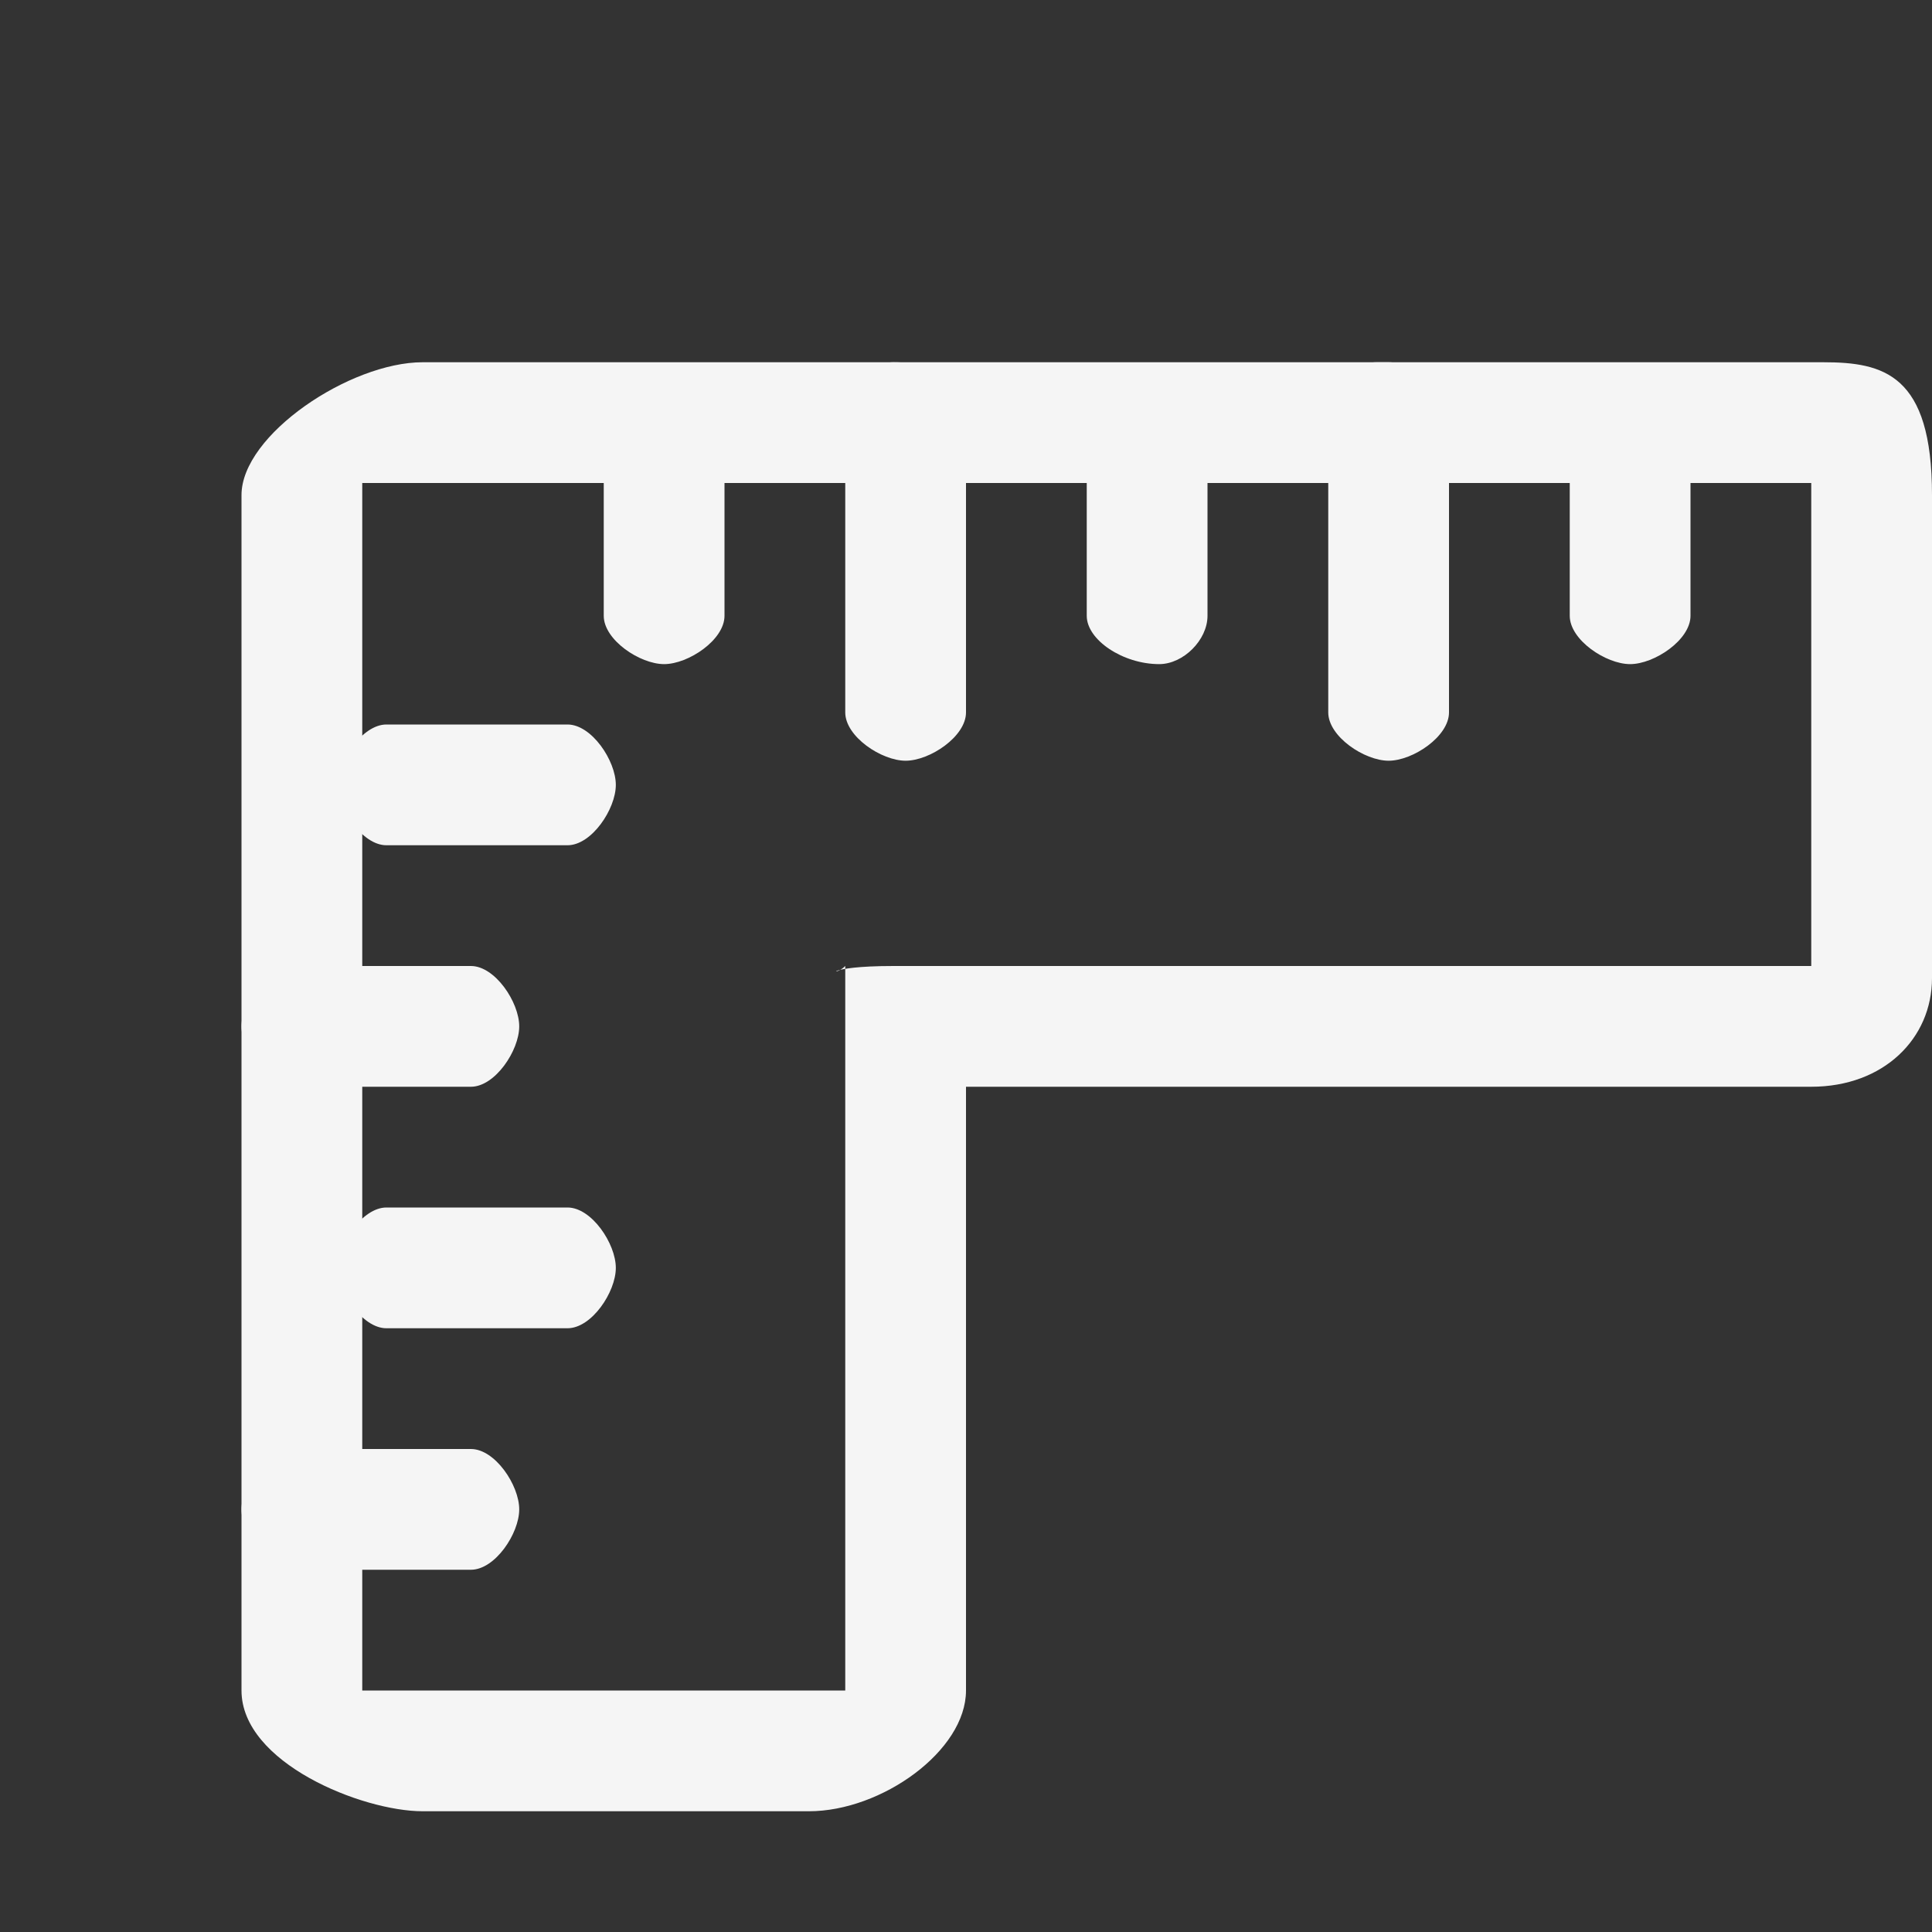 <!-- This Source Code Form is subject to the terms of the Mozilla Public
   - License, v. 2.0. If a copy of the MPL was not distributed with this
   - file, You can obtain one at http://mozilla.org/MPL/2.0/. -->
<svg xmlns="http://www.w3.org/2000/svg" viewBox="0 0 16 16" fill="whitesmoke">
  <rect x="0" y="0" width="16" height="16" fill="#333333" stroke="none"/>
  <path d="M11.4 3c-.2 0-.4.2-.4.4v2.5c0 .2.3.4.5.4s.5-.2.5-.4V3.4c0-.2-.3-.4-.5-.4M13.5 3.2c-.2 0-.5.2-.5.4v1.5c0 .2.3.4.5.4s.5-.2.5-.4V3.6c0-.2-.3-.4-.5-.4M9.6 3.2c-.2 0-.6.2-.6.4v1.5c0 .2.3.4.6.4.2 0 .4-.2.4-.4V3.6c0-.2-.2-.4-.4-.4M7.4 3c-.2 0-.4.2-.4.4v2.5c0 .2.3.4.5.4s.5-.2.5-.4V3.4c0-.2-.2-.4-.6-.4M5.5 3.2c-.3 0-.5.2-.5.4v1.5c0 .2.3.4.5.4s.5-.2.5-.4V3.6c0-.2-.3-.4-.5-.4M4.3 8.5c0-.2-.2-.5-.4-.5H2.4c-.2 0-.4.3-.4.5s.2.5.4.5h1.5c.2 0 .4-.3.4-.5M4.3 12.5c0-.2-.2-.5-.4-.5H2.4c-.2 0-.4.3-.4.5s.2.5.4.5h1.5c.2 0 .4-.3.4-.5M5.1 10.5c0-.2-.2-.5-.4-.5H3.2c-.2 0-.4.3-.4.5s.2.5.4.5h1.5c.2 0 .4-.3.4-.5M5.1 6.5c0-.2-.2-.5-.4-.5H3.2c-.2 0-.4.3-.4.5s.2.5.4.5h1.5c.2 0 .4-.3.4-.5"/>
  <path d="M15.1 3H3.5C2.9 3 2 3.6 2 4.1V14c0 .6 1 1 1.5 1h3.2c.6 0 1.3-.5 1.3-1V9h7c.6 0 1-.4 1-.9v-4c0-1-.4-1.1-.9-1.1zM15 8H7.4c-.6 0-.5.1-.4 0v6H3V4h12v4z"/>
</svg>
